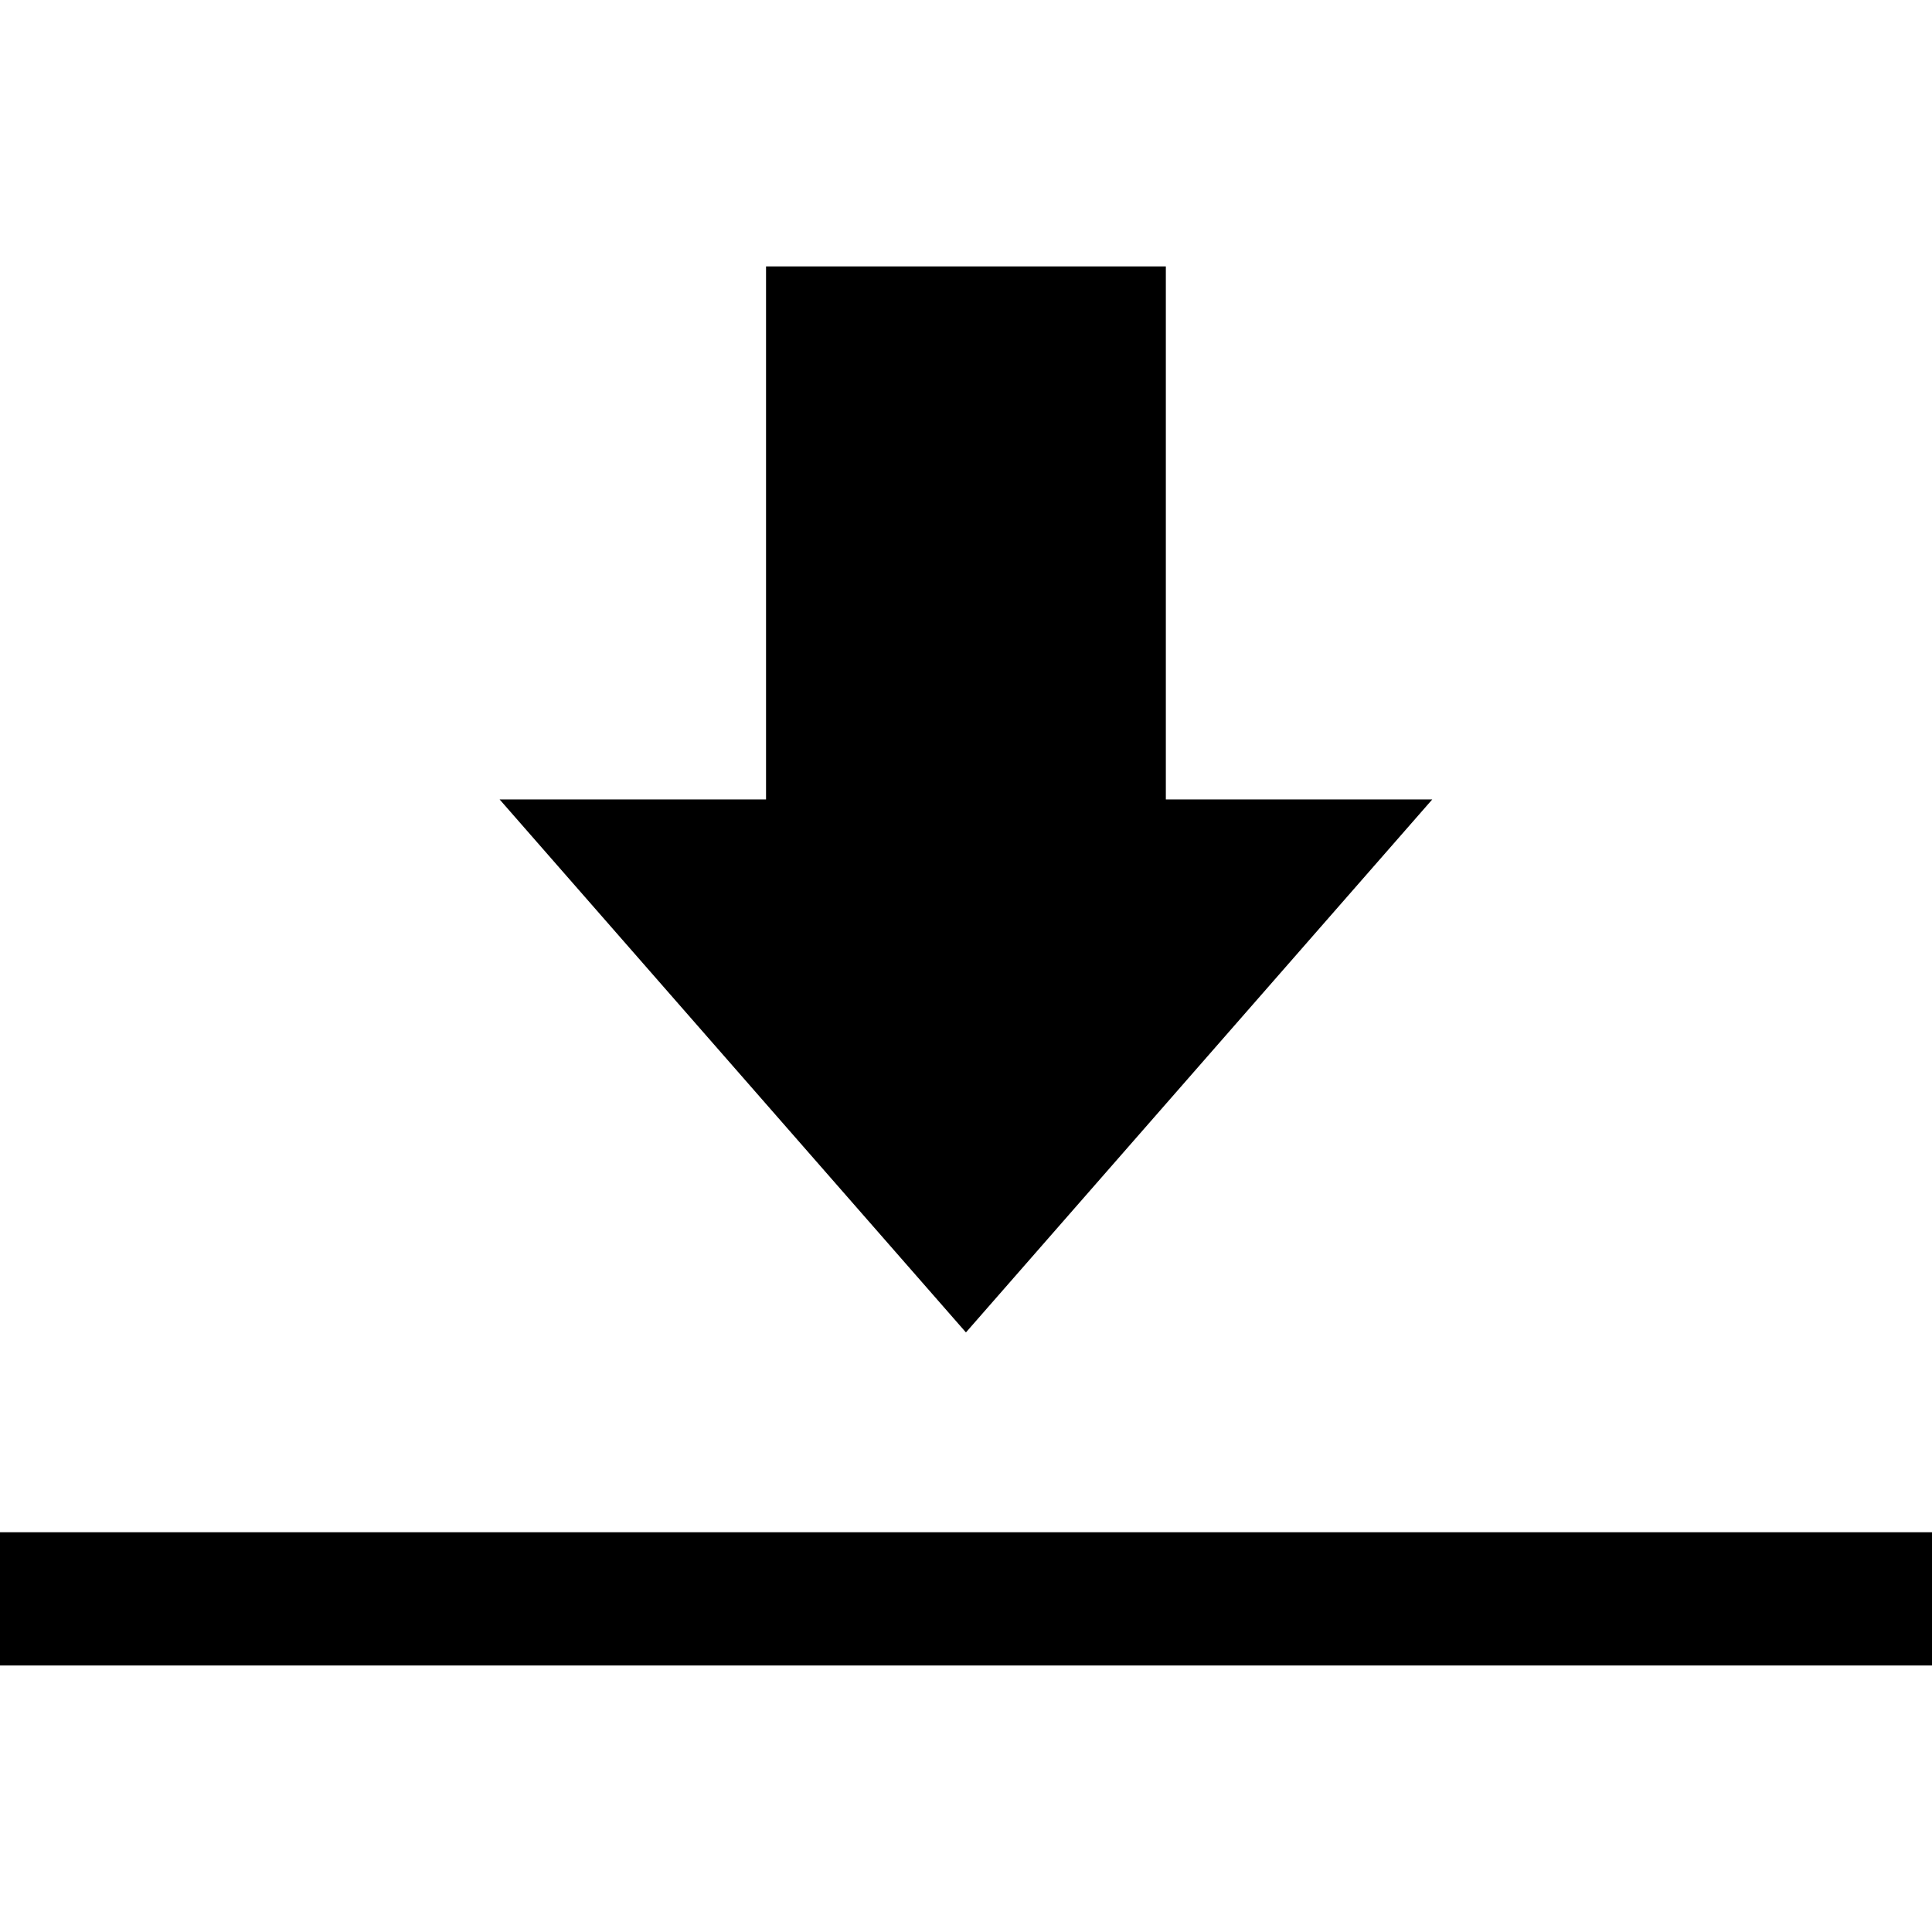 <!-- Generated by IcoMoon.io -->
<svg version="1.1" xmlns="http://www.w3.org/2000/svg" width="32" height="32" viewBox="0 0 32 32">
<title>docusign</title>
<path d="M12.689 4.413h6.621v8.828h4.413l-7.724 8.828-7.724-8.828h4.413v-8.828zM0 25.379h32v2.207h-32v-2.207z"></path>
</svg>
